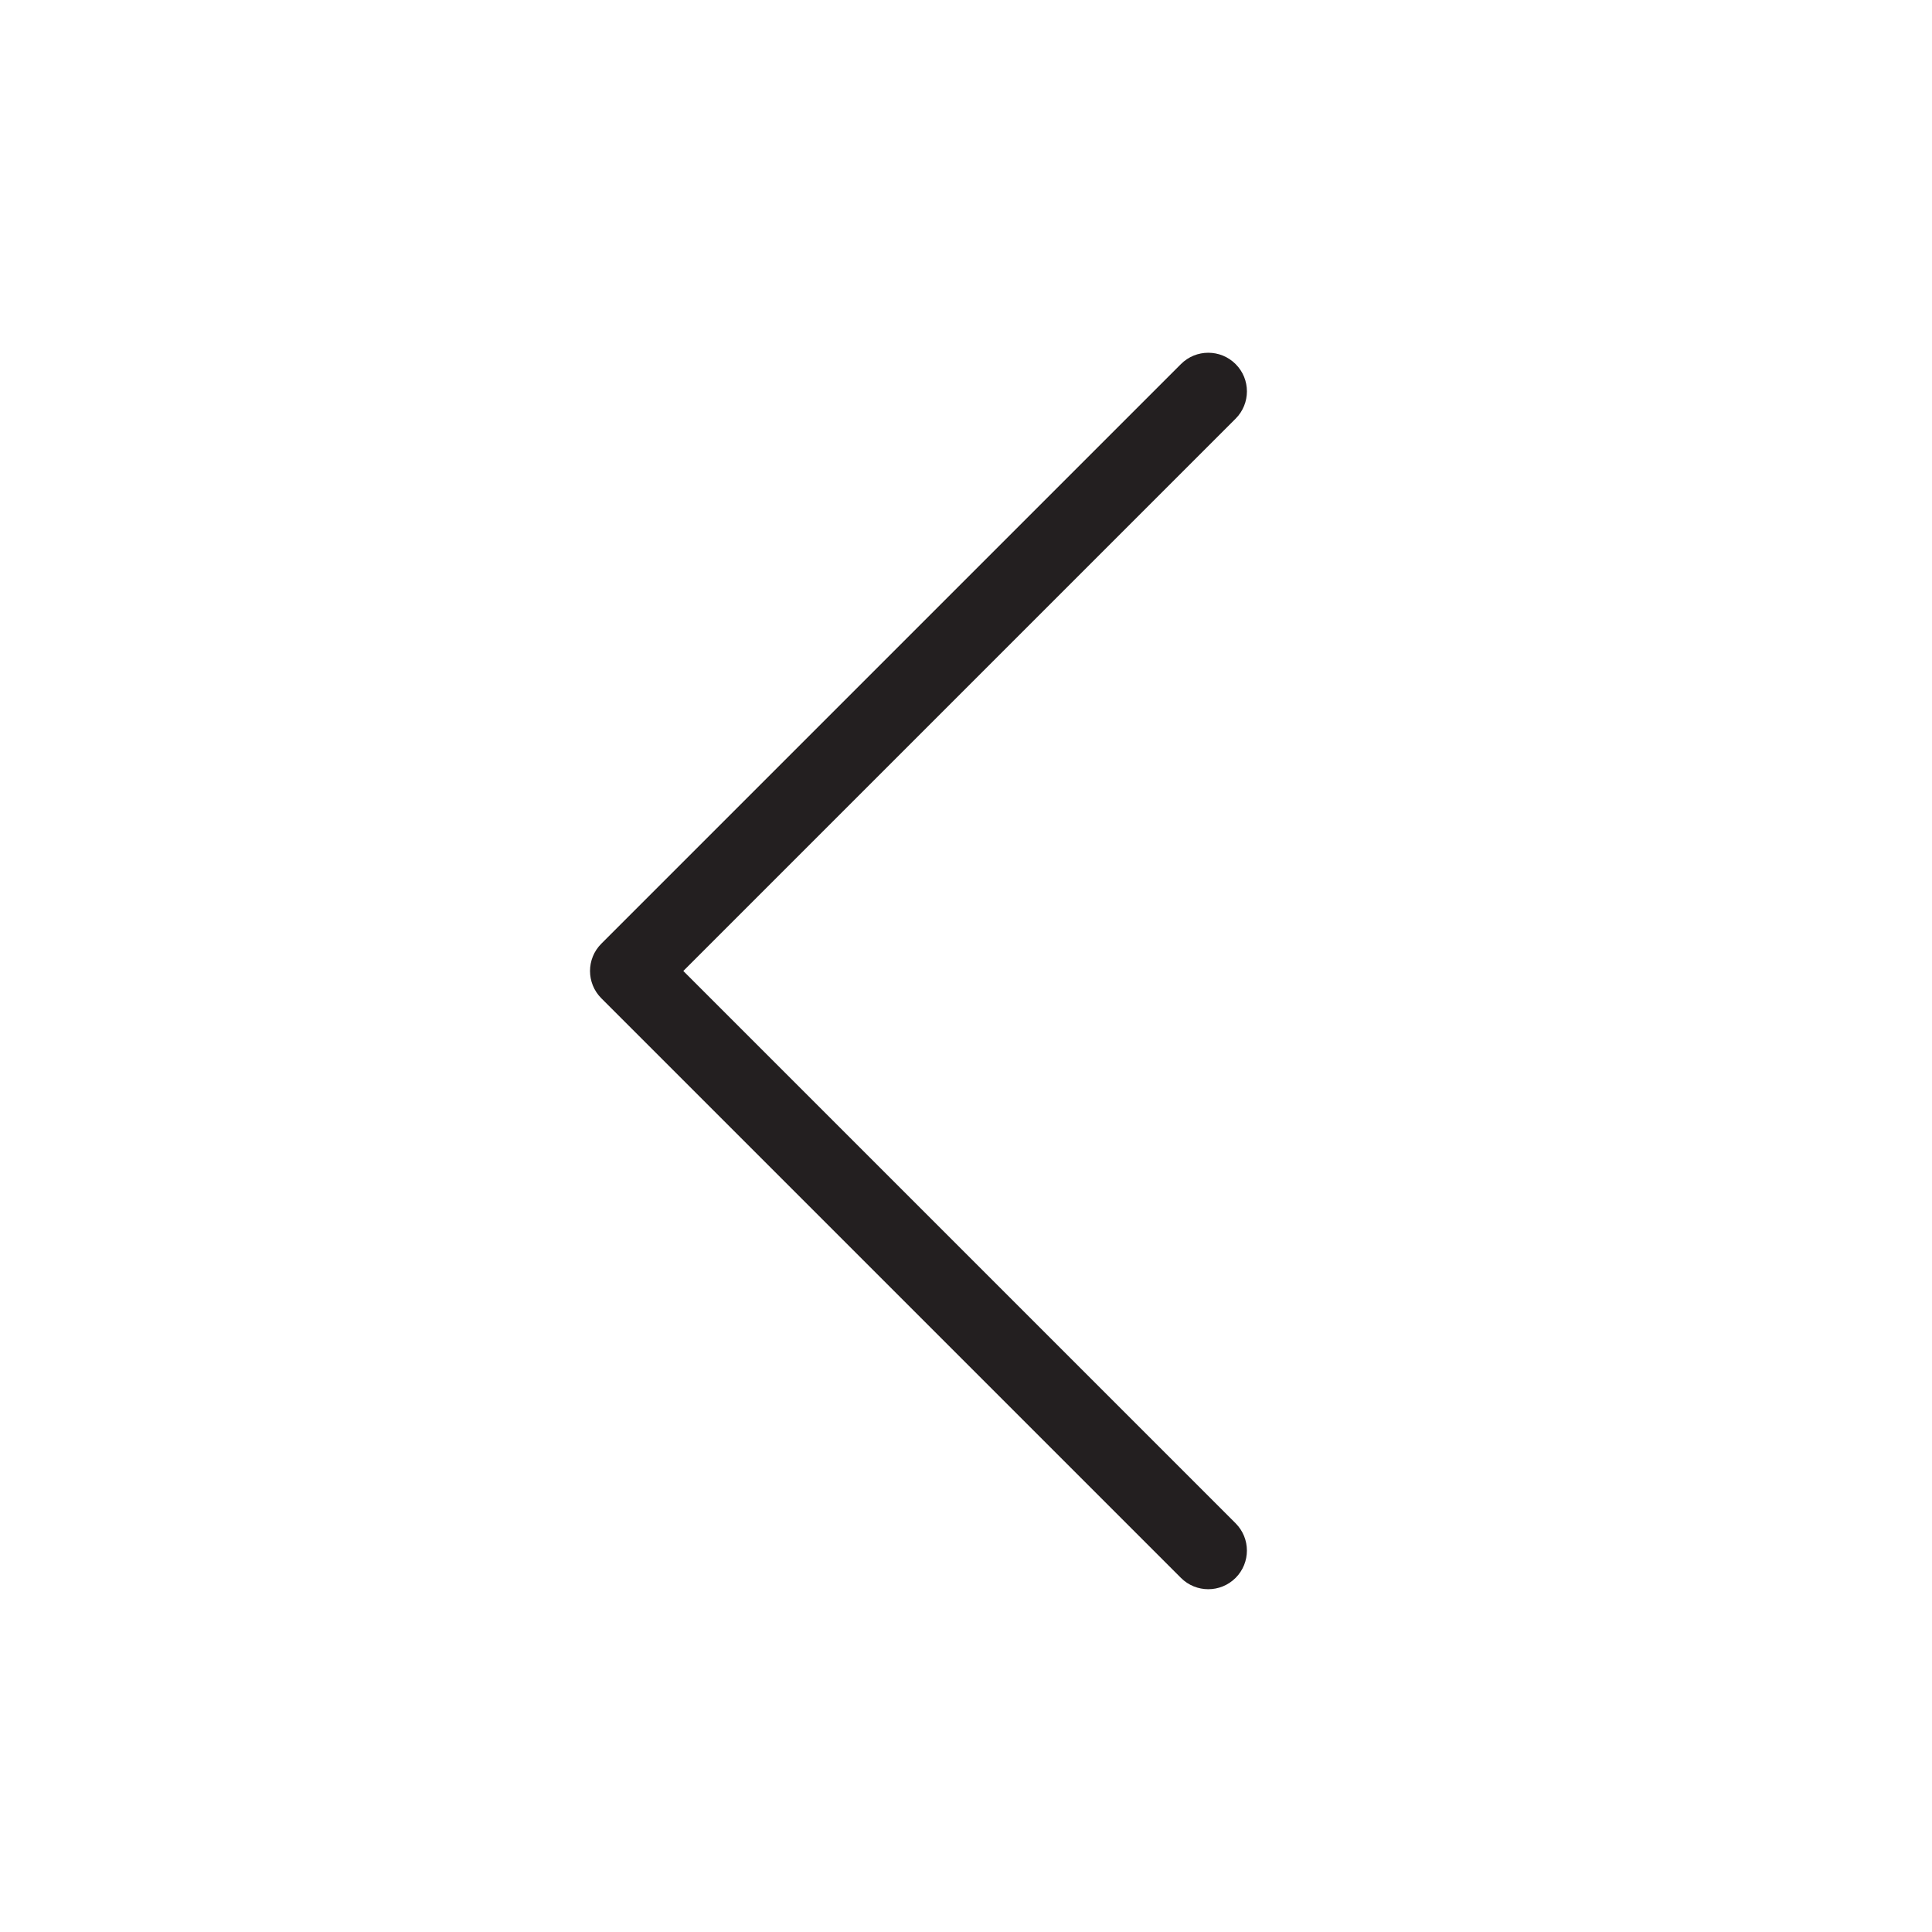 <?xml version="1.0" encoding="utf-8"?>
<!-- Generator: Adobe Illustrator 16.0.0, SVG Export Plug-In . SVG Version: 6.00 Build 0)  -->
<!DOCTYPE svg PUBLIC "-//W3C//DTD SVG 1.1//EN" "http://www.w3.org/Graphics/SVG/1.1/DTD/svg11.dtd">
<svg version="1.1" id="Layer_1" xmlns="http://www.w3.org/2000/svg" xmlns:xlink="http://www.w3.org/1999/xlink" x="0px" y="0px"
	 viewBox="0 0 100 100" enable-background="new 0 0 50 50" xml:space="preserve">
<path fill="#231F20" d="M63.954,18.844c-0.391-0.391-0.902-0.586-1.414-0.586s-1.023,0.195-1.414,0.586l-30,30
	c-0.782,0.781-0.782,2.046,0,2.828l30,30c0.782,0.781,2.046,0.781,2.828,0c0.781-0.782,0.781-2.047,0-2.828L35.368,50.258
	l28.586-28.586C64.736,20.89,64.736,19.623,63.954,18.844z"/>
</svg>
